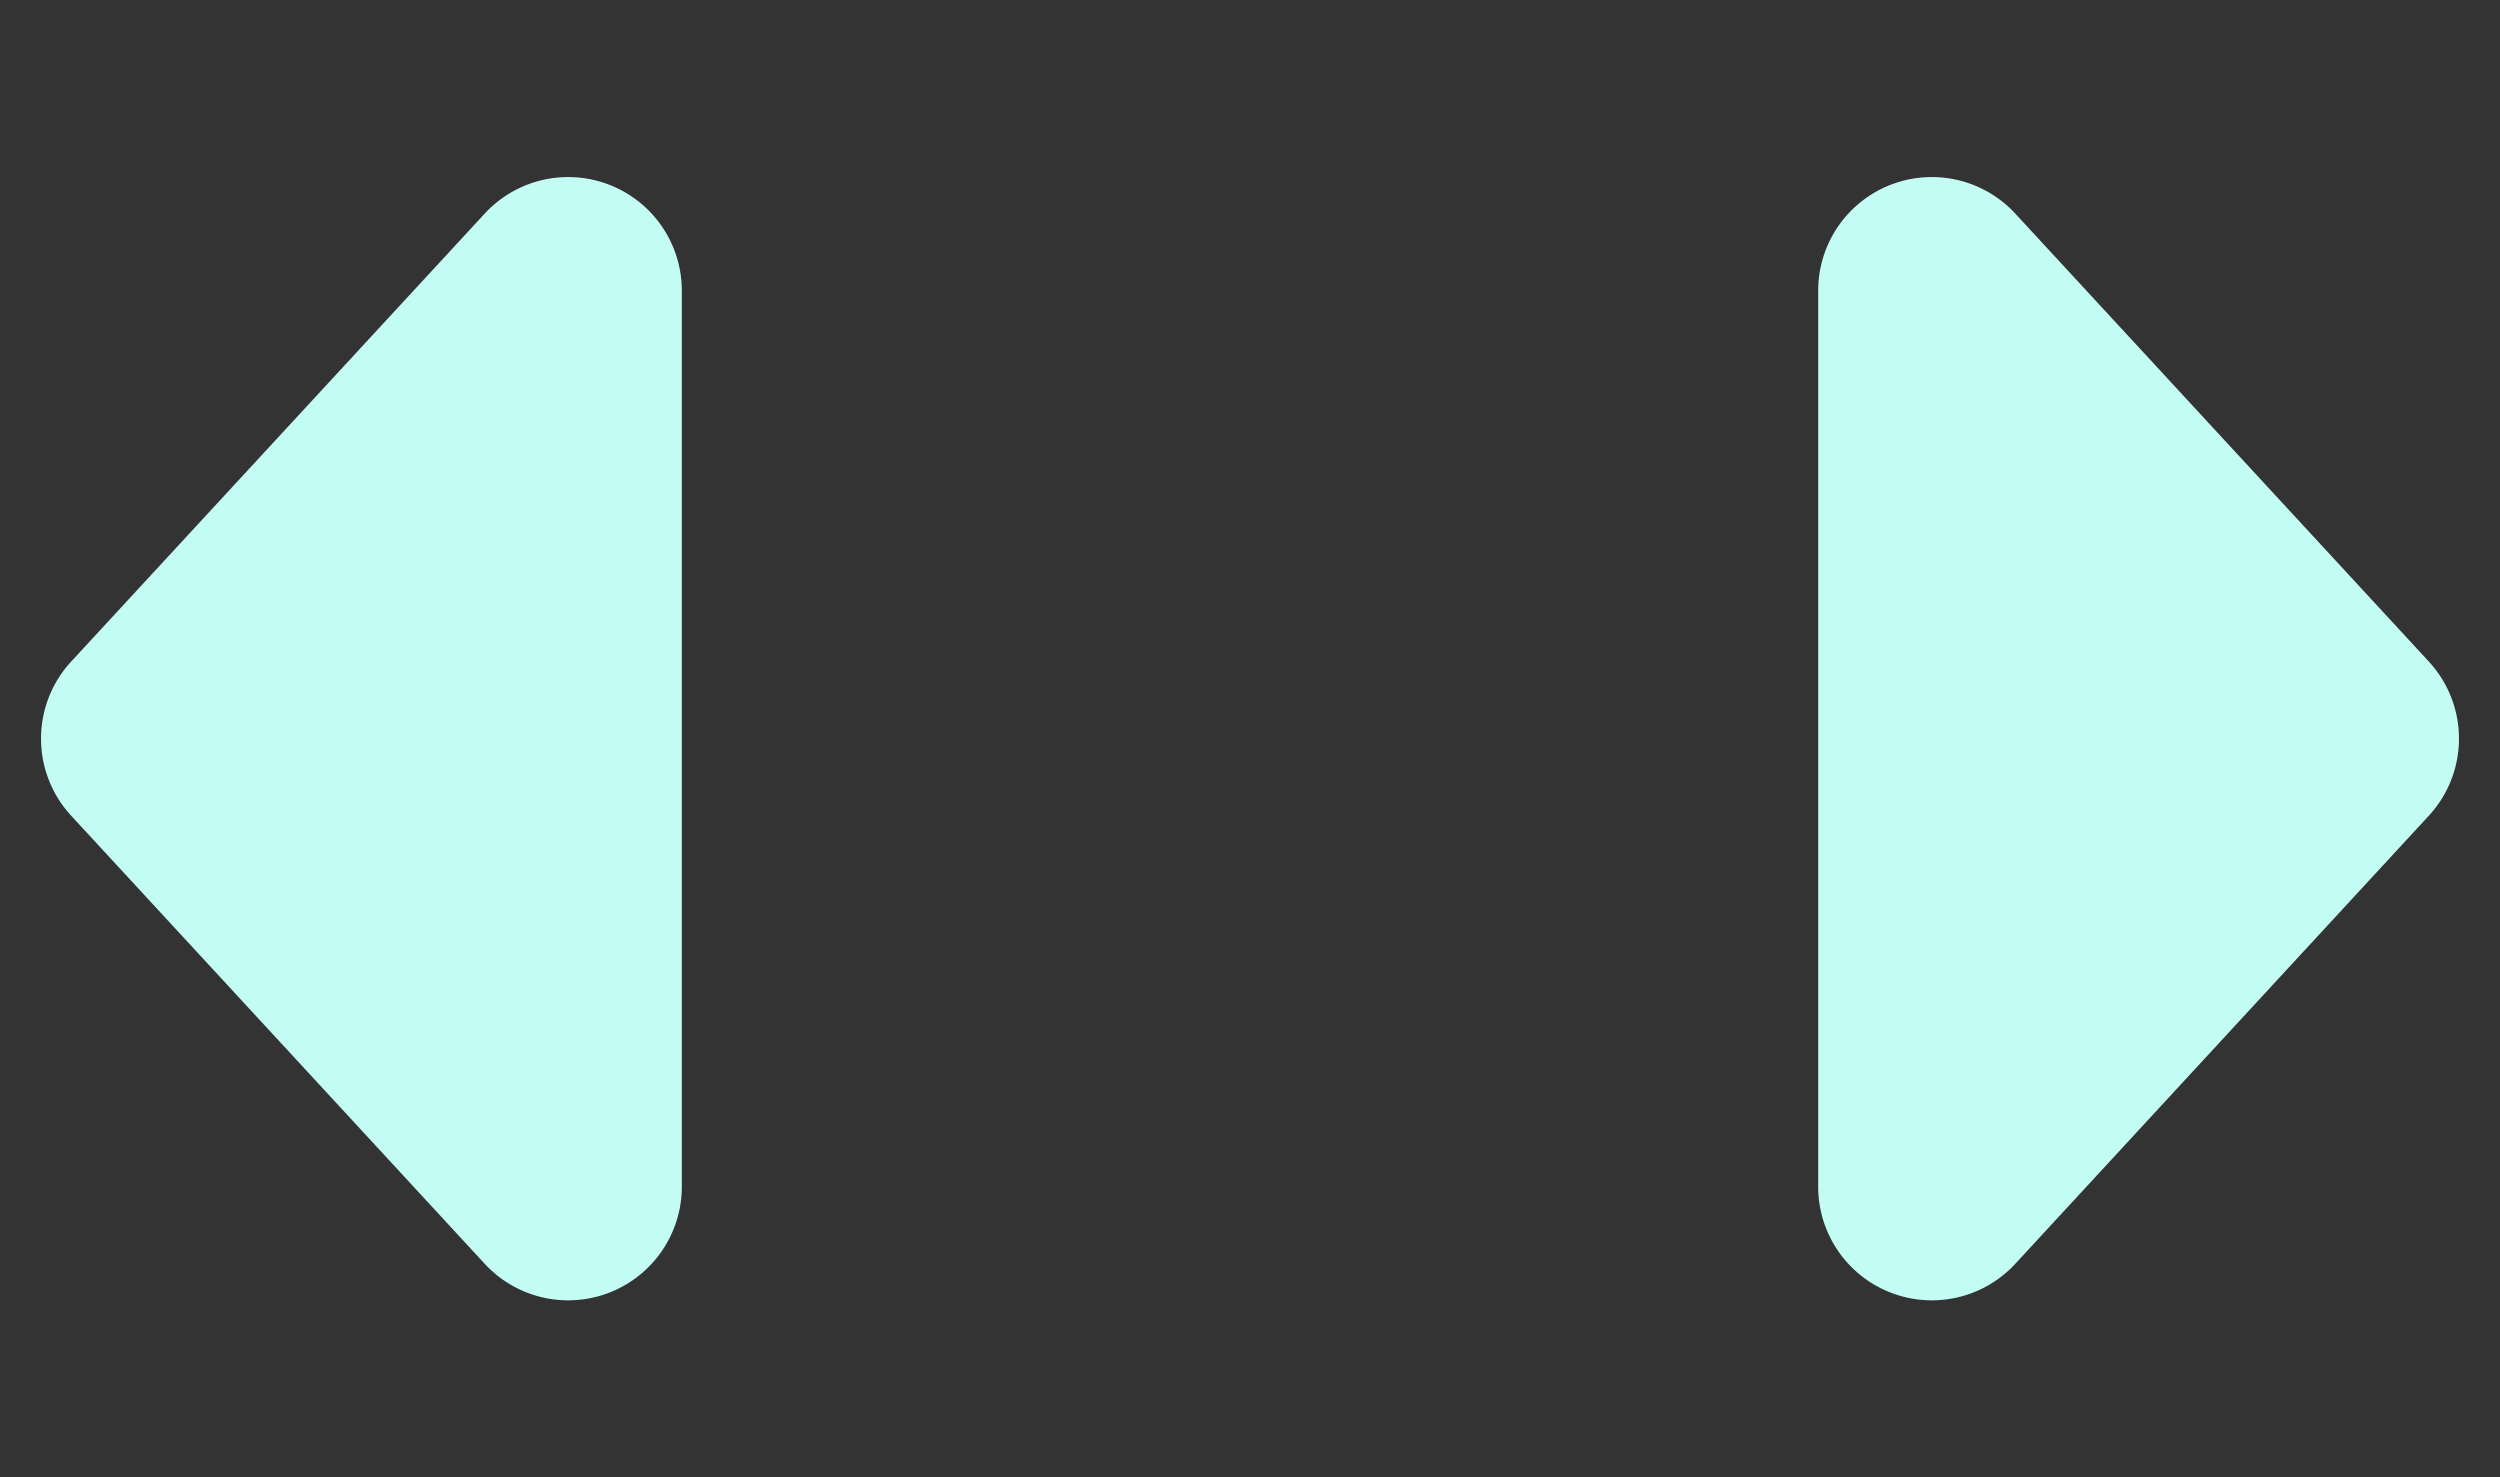 <svg xmlns="http://www.w3.org/2000/svg" width="22" height="13">
<rect width="100%" height="100%" fill="#333333" stroke="none"/>
<!-- <g fill="#80FFF3" fill-rule="evenodd"> -->
<g fill="#c3fbf5" fill-rule="evenodd">
<path d="M16 2.558v7.884a1 1 0 001.735.679l3.639-3.943a1 1 0 000-1.356l-3.64-3.943A1 1 0 0016 2.558zM6 2.558v7.884a1 1 0 01-1.735.679L.626 7.178a1 1 0 010-1.356l3.64-3.943A1 1 0 016 2.558z"/>
</g>
</svg>